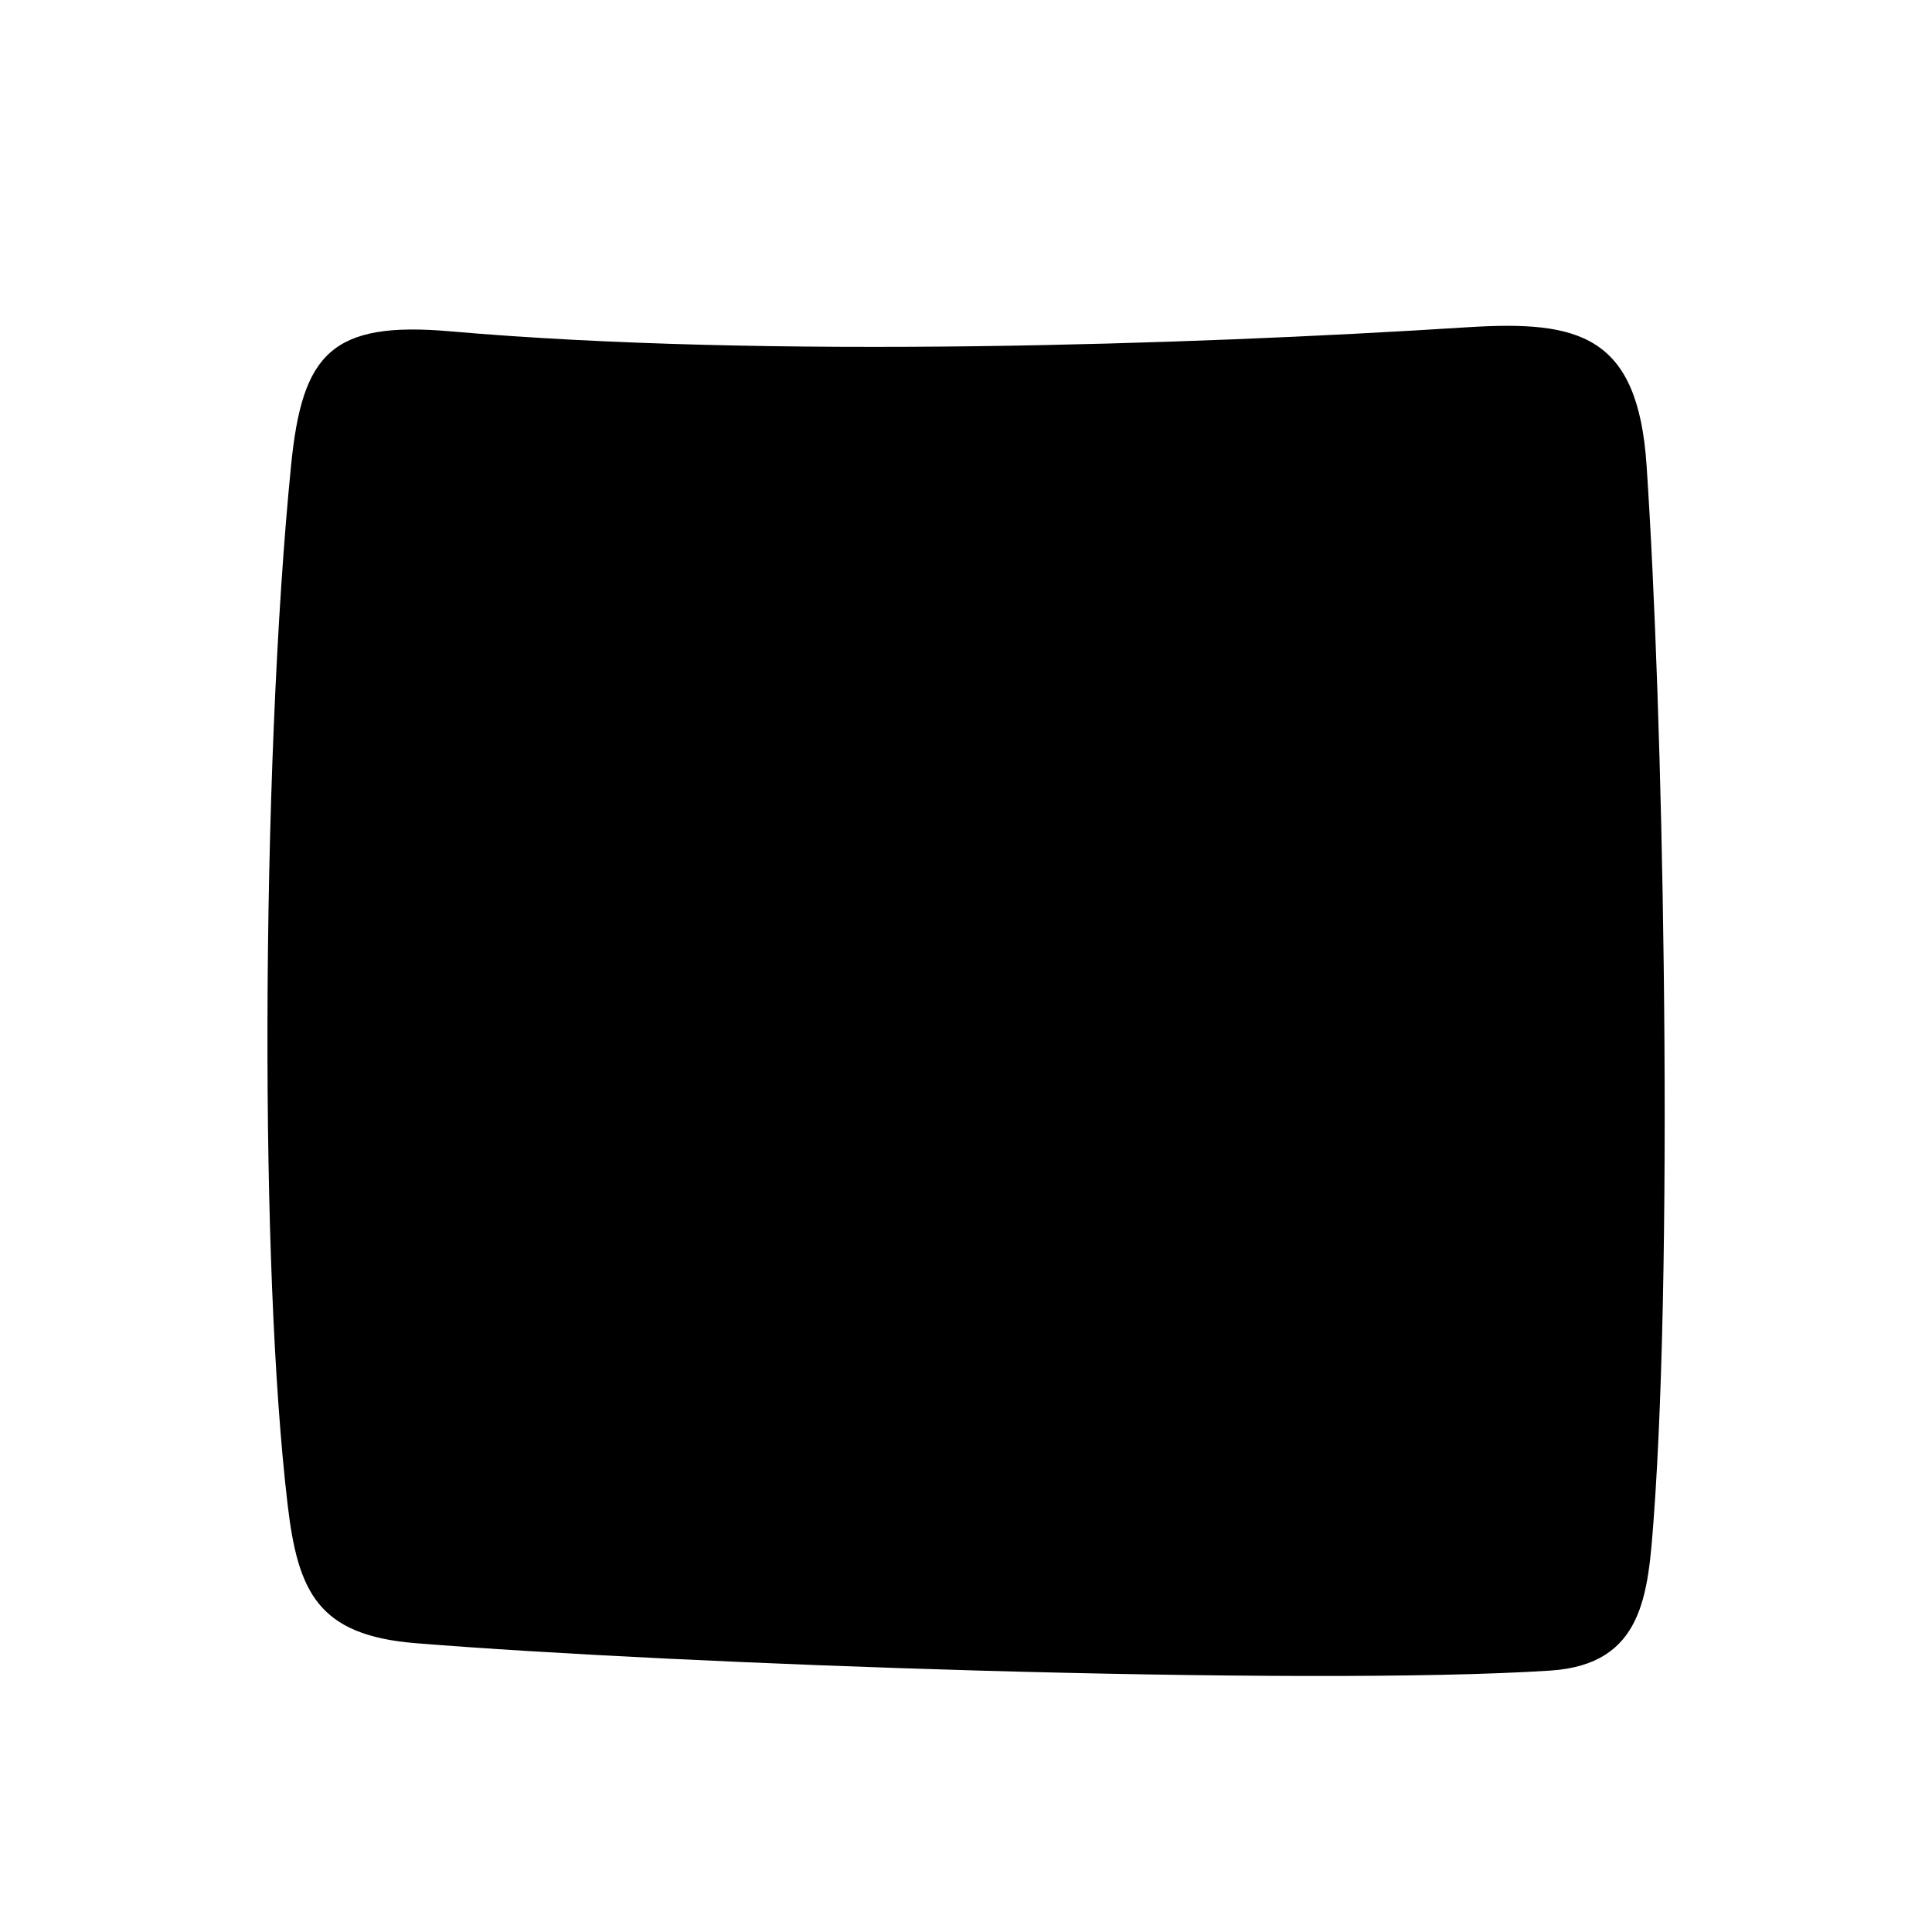 <svg width="16" height="16" viewBox="0 0 16 16" fill="none" xmlns="http://www.w3.org/2000/svg">
<path d="M3.73 2.744C5.023 2.857 6.566 2.887 8.103 2.867C9.528 2.848 10.947 2.787 12.156 2.71C13.077 2.652 13.563 2.775 13.636 3.85C13.706 4.897 13.759 6.432 13.778 7.985C13.8 9.709 13.779 11.454 13.695 12.579C13.648 13.204 13.611 13.784 12.84 13.835C11.827 13.901 9.973 13.888 8.103 13.835C6.329 13.784 4.54 13.697 3.441 13.608C2.633 13.543 2.467 13.183 2.382 12.461C2.264 11.46 2.212 9.995 2.215 8.481C2.218 6.809 2.288 5.078 2.411 3.85C2.503 2.932 2.741 2.657 3.73 2.744Z" fill="black"/>
</svg>
